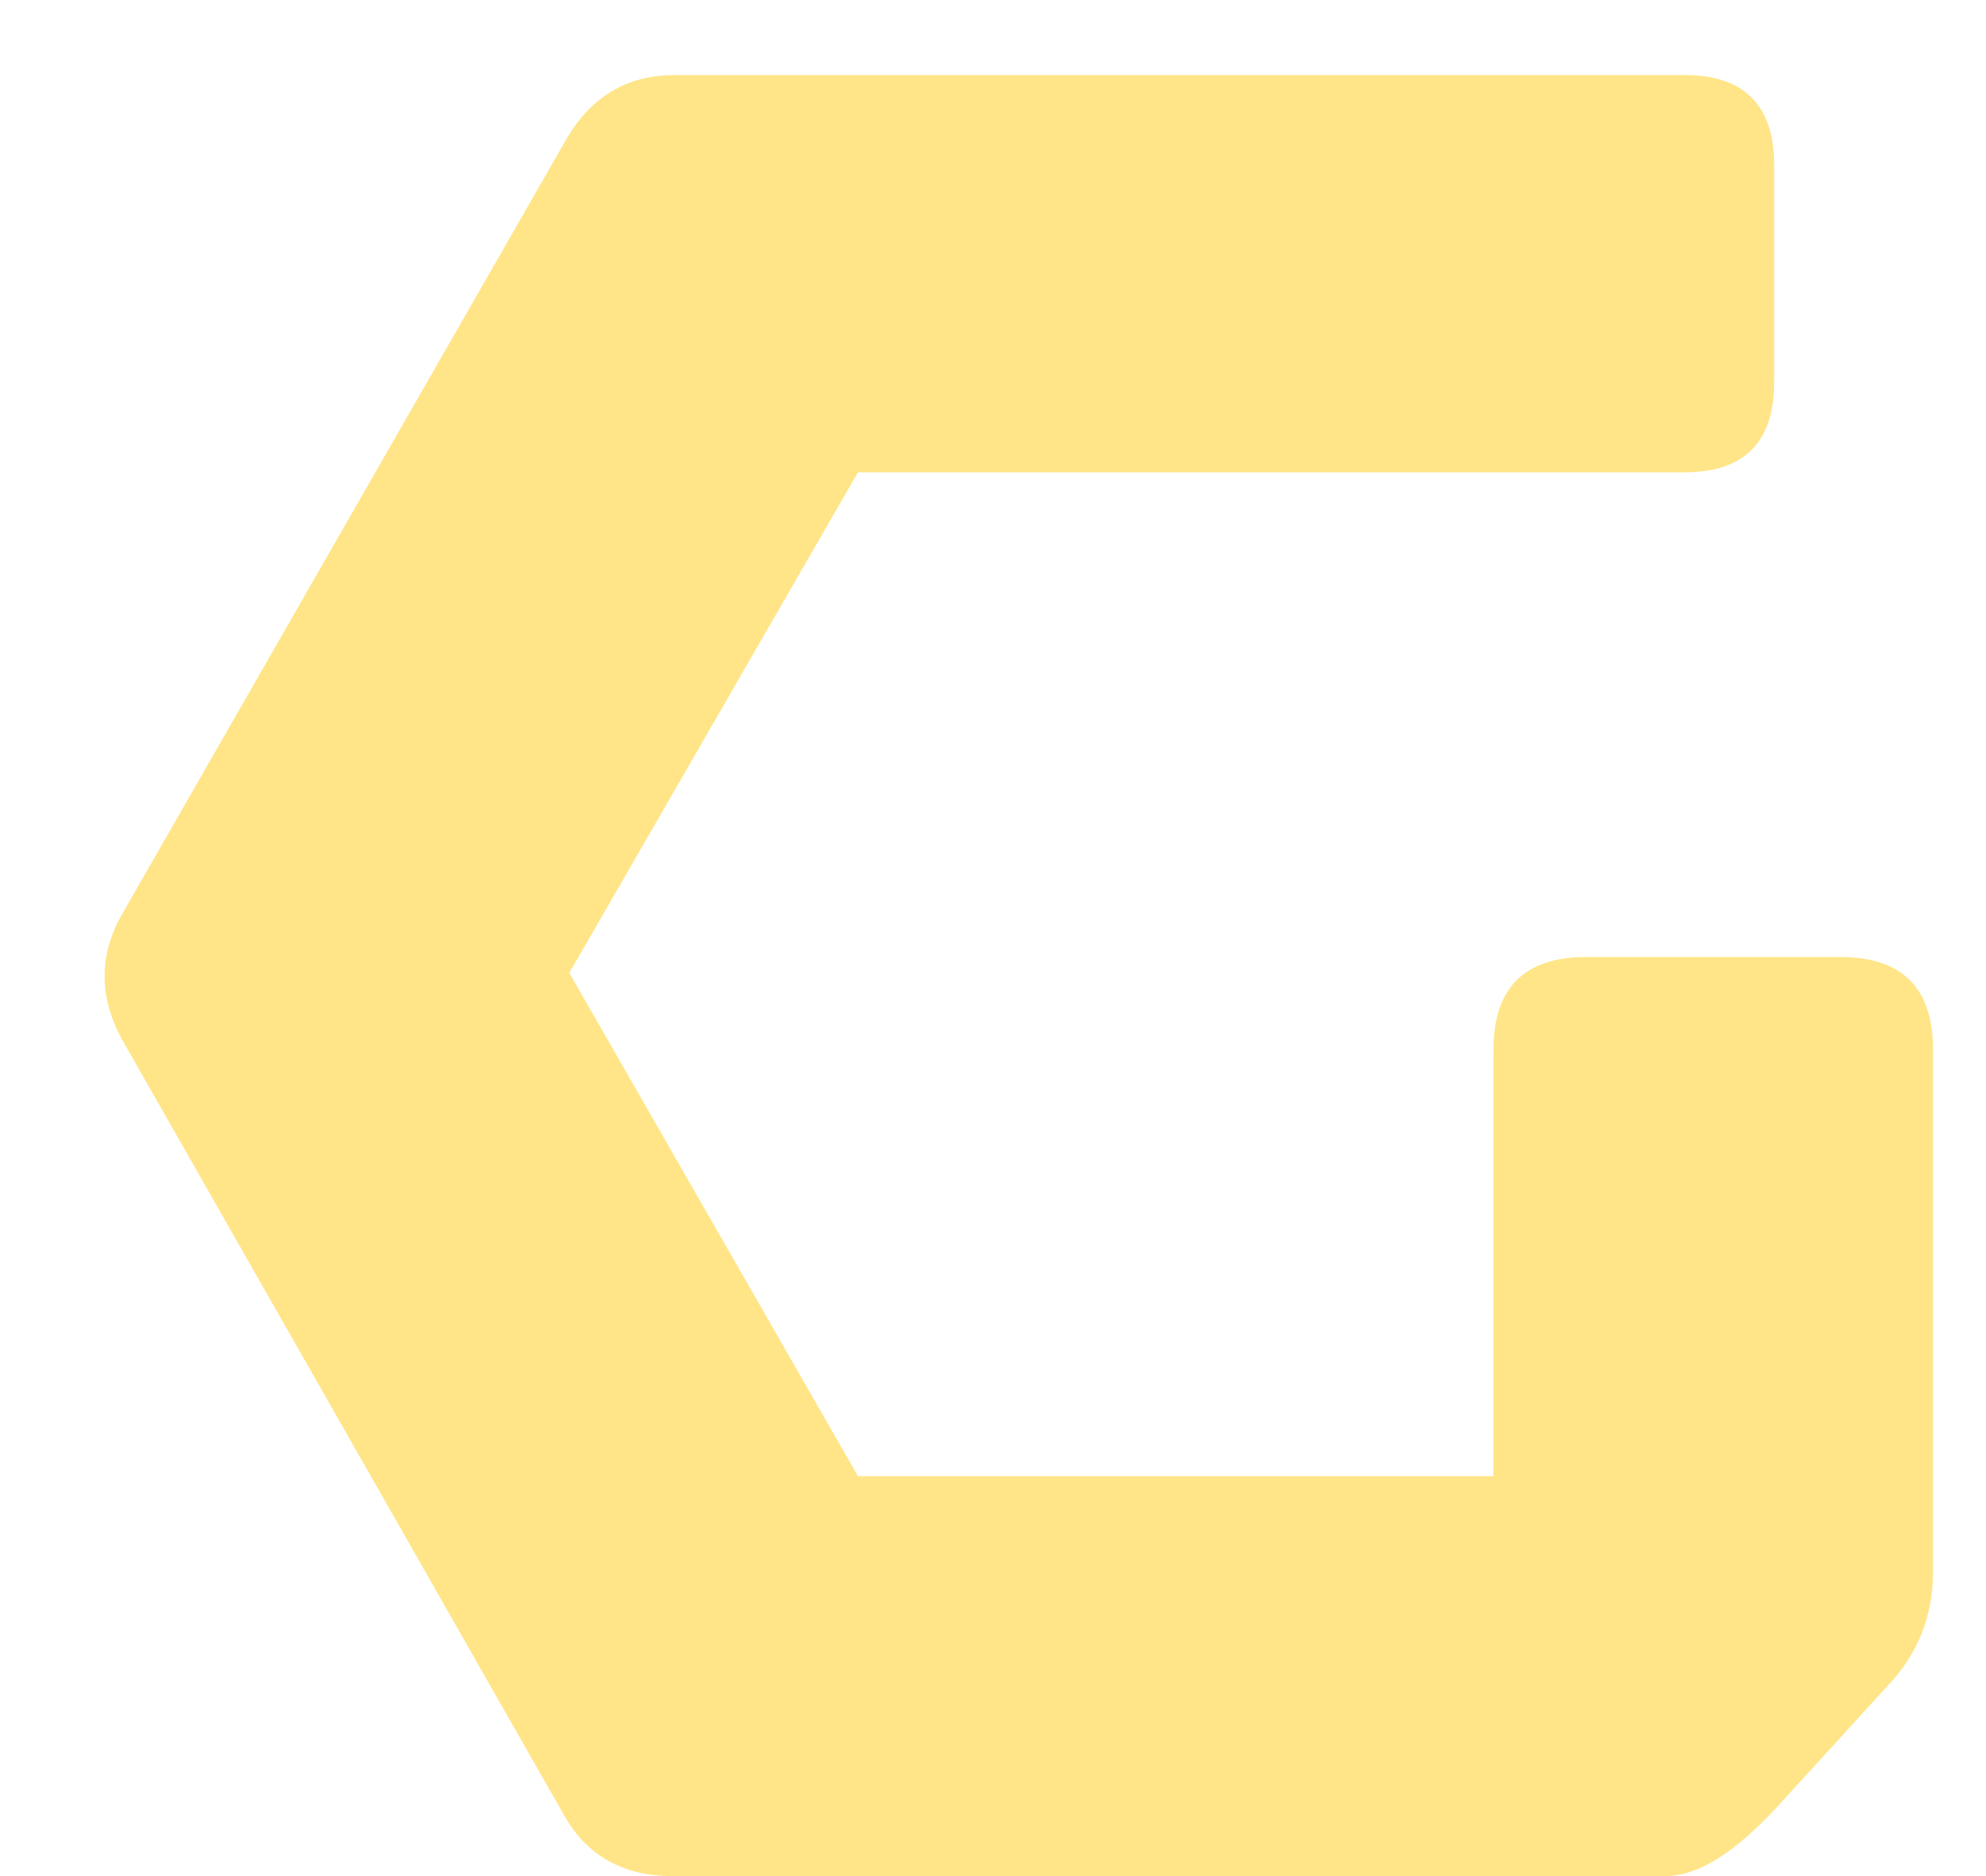 <svg width="18" height="17" viewBox="0 0 18 17" fill="none" xmlns="http://www.w3.org/2000/svg">
<path d="M15.096 17H6.096C5.648 17 5.32 16.816 5.112 16.448L1.104 9.416C0.896 9.032 0.896 8.656 1.104 8.288L5.136 1.256C5.36 0.872 5.688 0.68 6.12 0.68H15.264C15.808 0.68 16.08 0.952 16.08 1.496V3.464C16.08 4.008 15.808 4.28 15.264 4.28H7.776L5.16 8.816L7.776 13.376H13.536V9.512C13.536 8.952 13.816 8.672 14.376 8.672H16.68C17.24 8.672 17.52 8.952 17.52 9.512V14.24C17.52 14.64 17.384 14.984 17.112 15.272L16.104 16.376C15.72 16.792 15.384 17 15.096 17Z" fill="#FFE587"/>
</svg>
